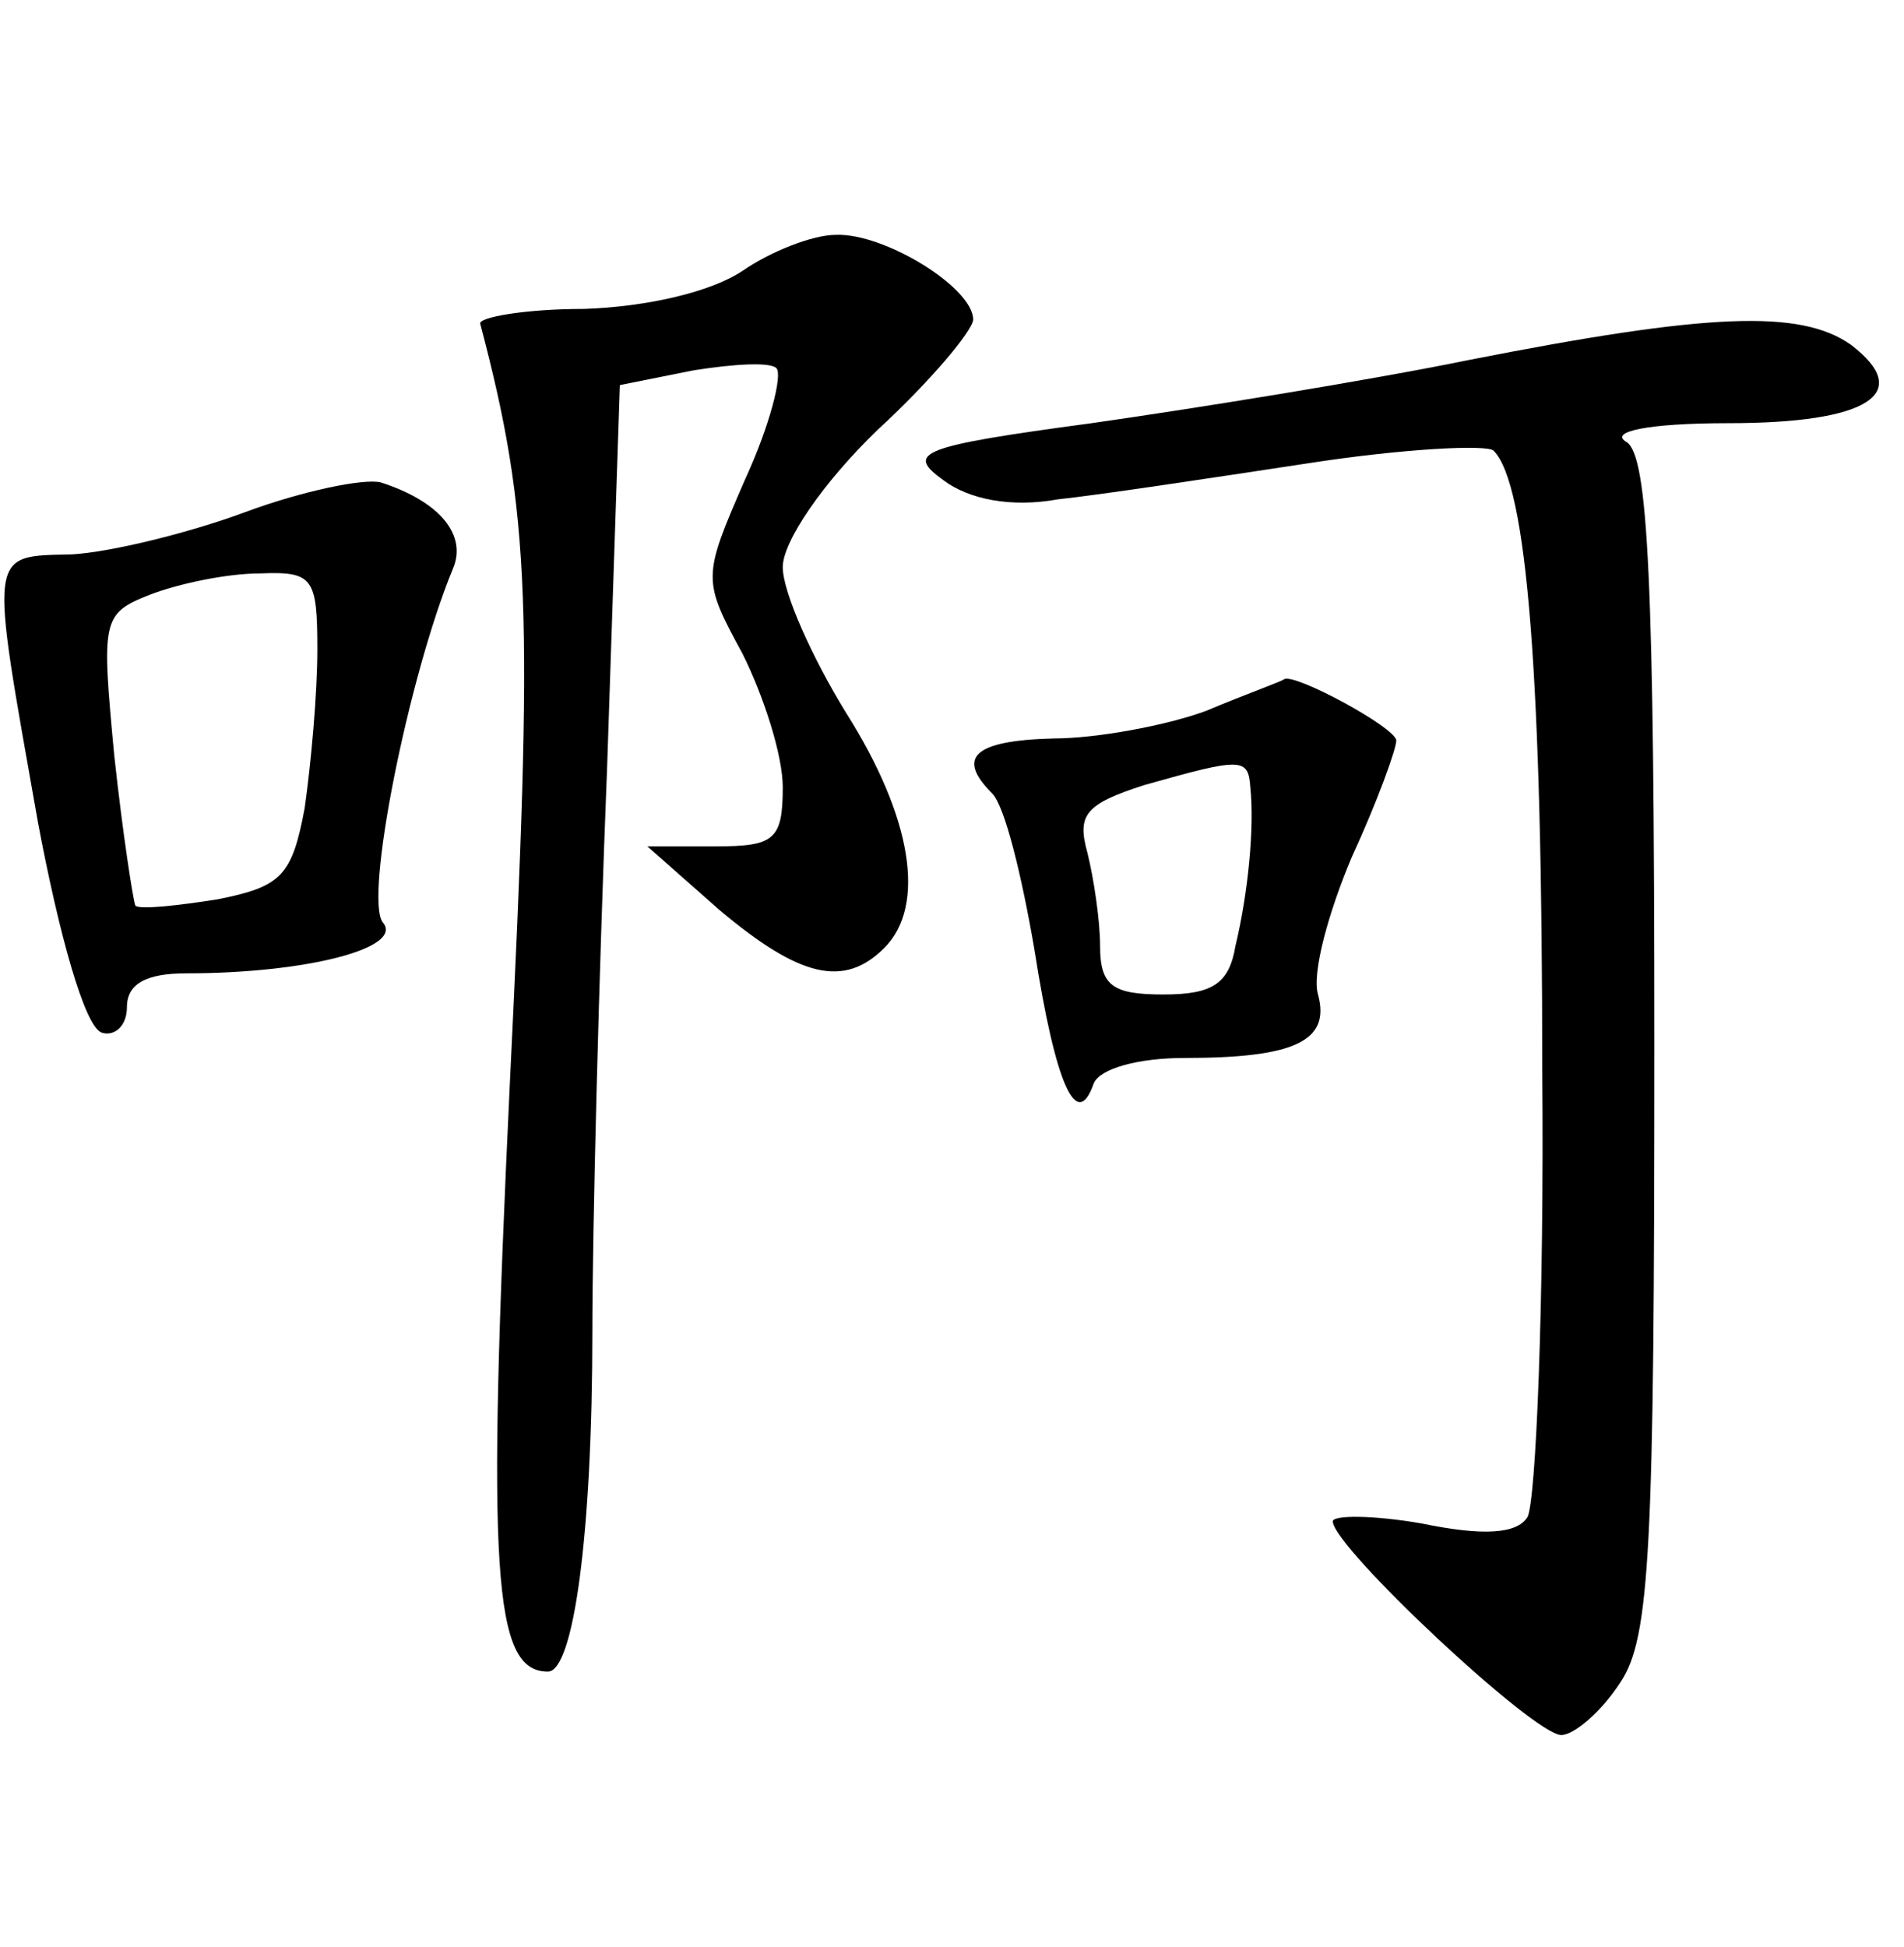<?xml version="1.0" standalone="no"?>
<!DOCTYPE svg PUBLIC "-//W3C//DTD SVG 20010904//EN"
 "http://www.w3.org/TR/2001/REC-SVG-20010904/DTD/svg10.dtd">
<svg version="1.0" xmlns="http://www.w3.org/2000/svg"
 width="90pt" height="92pt" viewBox="0 0 90 92"
 preserveAspectRatio="xMidYMid meet">
<g transform="translate(0,92) scale(0.1,-0.1)"
fill="#000000" stroke="none">
<path d="M351 792 c-15 -10 -45 -17 -75 -18 -28 0 -50 -4 -49 -7 24 -91 25
-134 14 -359 -11 -232 -8 -278 18 -278 12 0 21 64 21 161 0 47 3 167 7 267 l6
180 35 7 c19 3 36 4 39 1 3 -3 -3 -27 -15 -53 -20 -46 -20 -47 -1 -82 10 -20
19 -48 19 -63 0 -25 -4 -28 -32 -28 l-32 0 34 -30 c38 -32 59 -37 78 -18 20
20 13 62 -18 111 -16 26 -30 57 -30 69 0 12 19 40 45 65 25 23 45 47 45 52 0
15 -42 41 -65 40 -11 0 -31 -8 -44 -17z"/>
<path d="M695 750 c-49 -10 -130 -23 -179 -30 -82 -11 -88 -14 -70 -27 12 -9
32 -13 54 -9 19 2 72 10 118 17 45 7 85 9 88 6 16 -16 23 -108 23 -292 1 -110
-3 -205 -7 -212 -5 -8 -21 -9 -50 -3 -23 4 -42 4 -42 1 0 -12 95 -101 108
-101 6 0 19 11 28 25 14 21 16 63 16 301 0 221 -3 278 -13 285 -9 5 10 9 48 9
66 0 88 14 58 37 -24 17 -68 15 -180 -7z"/>
<path d="M116 678 c-27 -10 -64 -19 -82 -20 -40 -1 -39 3 -16 -127 10 -53 22
-96 30 -99 6 -2 12 3 12 12 0 11 9 16 28 16 57 0 103 12 93 24 -9 11 12 116
33 167 7 16 -6 32 -34 41 -8 2 -37 -4 -64 -14z m34 -65 c0 -21 -3 -54 -6 -75
-6 -32 -11 -37 -41 -43 -19 -3 -37 -5 -39 -3 -1 2 -6 34 -10 71 -6 64 -6 67
17 76 13 5 36 10 52 10 25 1 27 -2 27 -36z"/>
<path d="M570 584 c-19 -7 -52 -13 -72 -13 -38 -1 -46 -9 -29 -26 6 -6 14 -39
20 -74 10 -64 20 -86 28 -63 3 7 21 12 43 12 52 0 69 8 63 30 -3 10 5 39 16
65 12 26 21 51 21 55 0 6 -48 32 -53 29 -1 -1 -18 -7 -37 -15z m21 -36 c2 -19
-1 -50 -7 -75 -3 -18 -11 -23 -34 -23 -24 0 -30 4 -30 23 0 12 -3 32 -6 44 -5
18 -1 23 27 32 46 13 49 13 50 -1z"/>
</g>
</svg>
